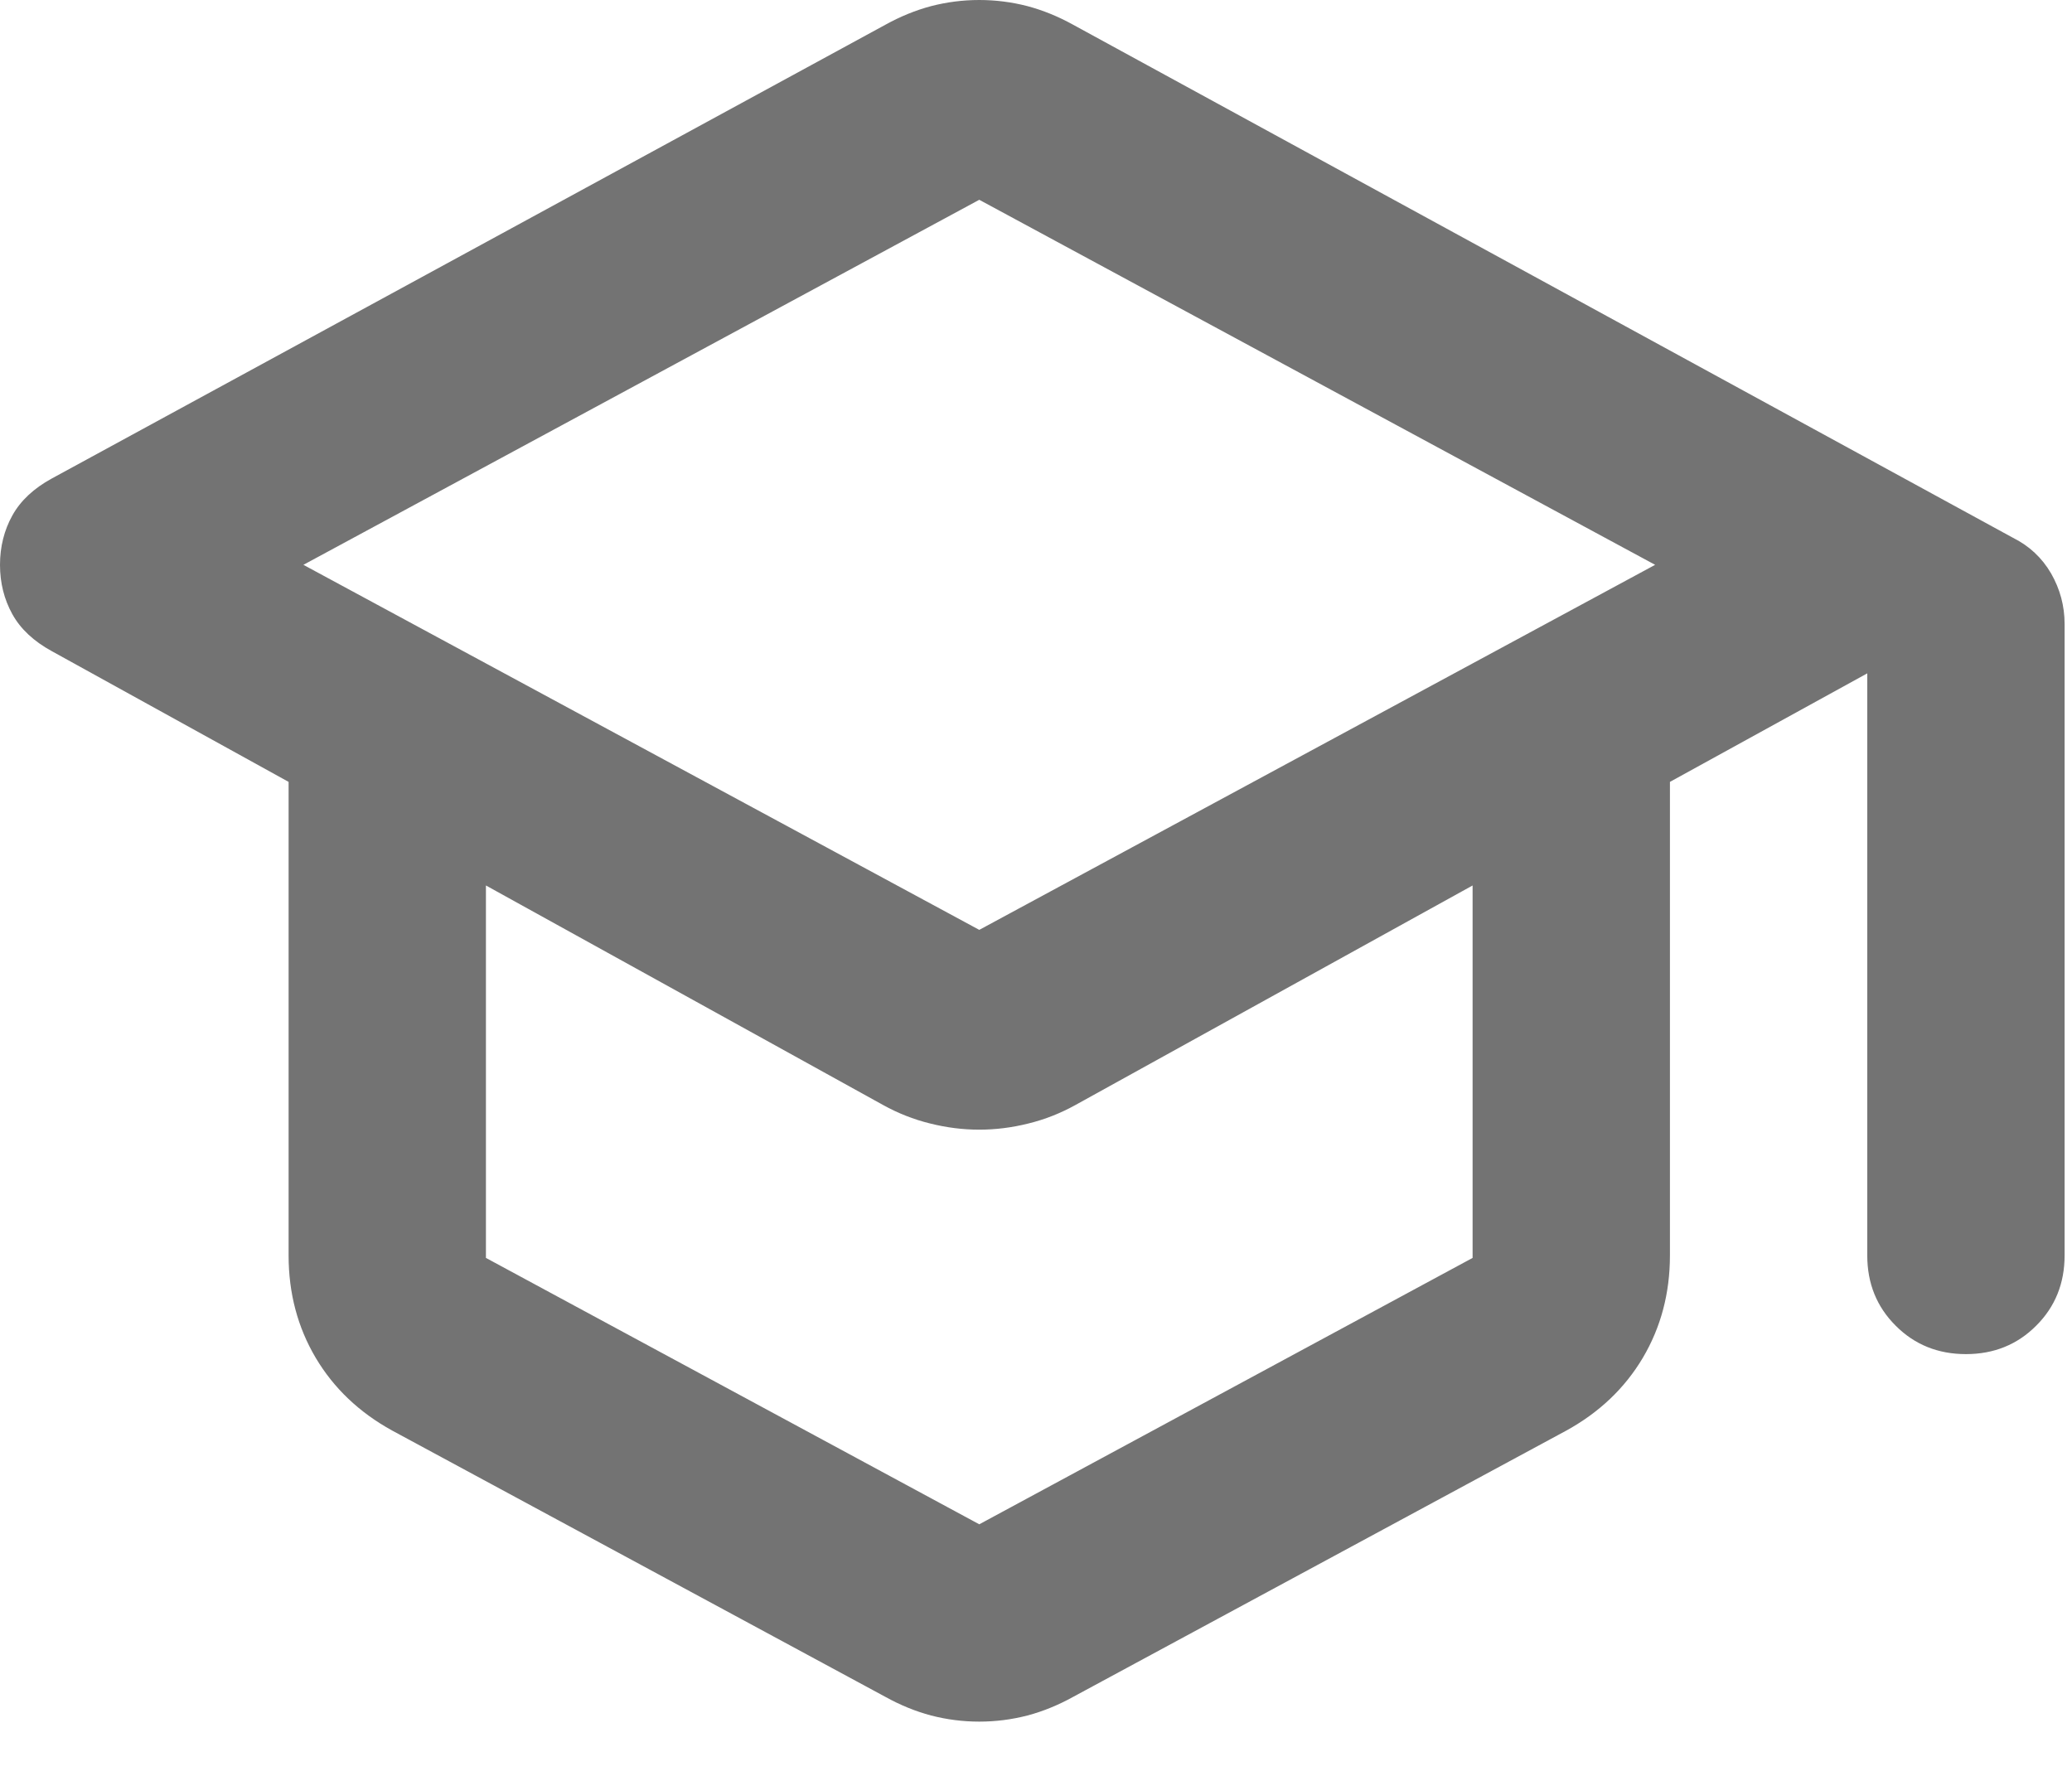 <svg width="21" height="18" viewBox="0 0 21 18" fill="none" xmlns="http://www.w3.org/2000/svg">
<path d="M9.925 17.45C9.758 17.45 9.596 17.429 9.437 17.388C9.279 17.346 9.125 17.283 8.975 17.2L3.975 14.5C3.642 14.317 3.383 14.071 3.2 13.763C3.017 13.454 2.925 13.108 2.925 12.725V7.925L0.525 6.6C0.342 6.5 0.208 6.375 0.125 6.225C0.042 6.075 0 5.908 0 5.725C0 5.542 0.042 5.375 0.125 5.225C0.208 5.075 0.342 4.95 0.525 4.85L8.975 0.25C9.125 0.167 9.279 0.104 9.437 0.062C9.596 0.021 9.758 0 9.925 0C10.092 0 10.254 0.021 10.413 0.062C10.571 0.104 10.725 0.167 10.875 0.25L20.4 5.45C20.567 5.533 20.696 5.654 20.788 5.812C20.879 5.971 20.925 6.142 20.925 6.325V12.725C20.925 13.008 20.829 13.246 20.637 13.437C20.446 13.629 20.208 13.725 19.925 13.725C19.642 13.725 19.404 13.629 19.213 13.437C19.021 13.246 18.925 13.008 18.925 12.725V6.825L16.925 7.925V12.725C16.925 13.108 16.833 13.454 16.65 13.763C16.467 14.071 16.208 14.317 15.875 14.5L10.875 17.2C10.725 17.283 10.571 17.346 10.413 17.388C10.254 17.429 10.092 17.45 9.925 17.45ZM9.925 9.425L16.775 5.725L9.925 2.025L3.075 5.725L9.925 9.425ZM9.925 15.45L14.925 12.75V8.975L10.9 11.2C10.75 11.283 10.592 11.346 10.425 11.387C10.258 11.429 10.092 11.45 9.925 11.45C9.758 11.45 9.592 11.429 9.425 11.387C9.258 11.346 9.1 11.283 8.95 11.2L4.925 8.975V12.75L9.925 15.45Z" fill="#737373"/>
</svg>
